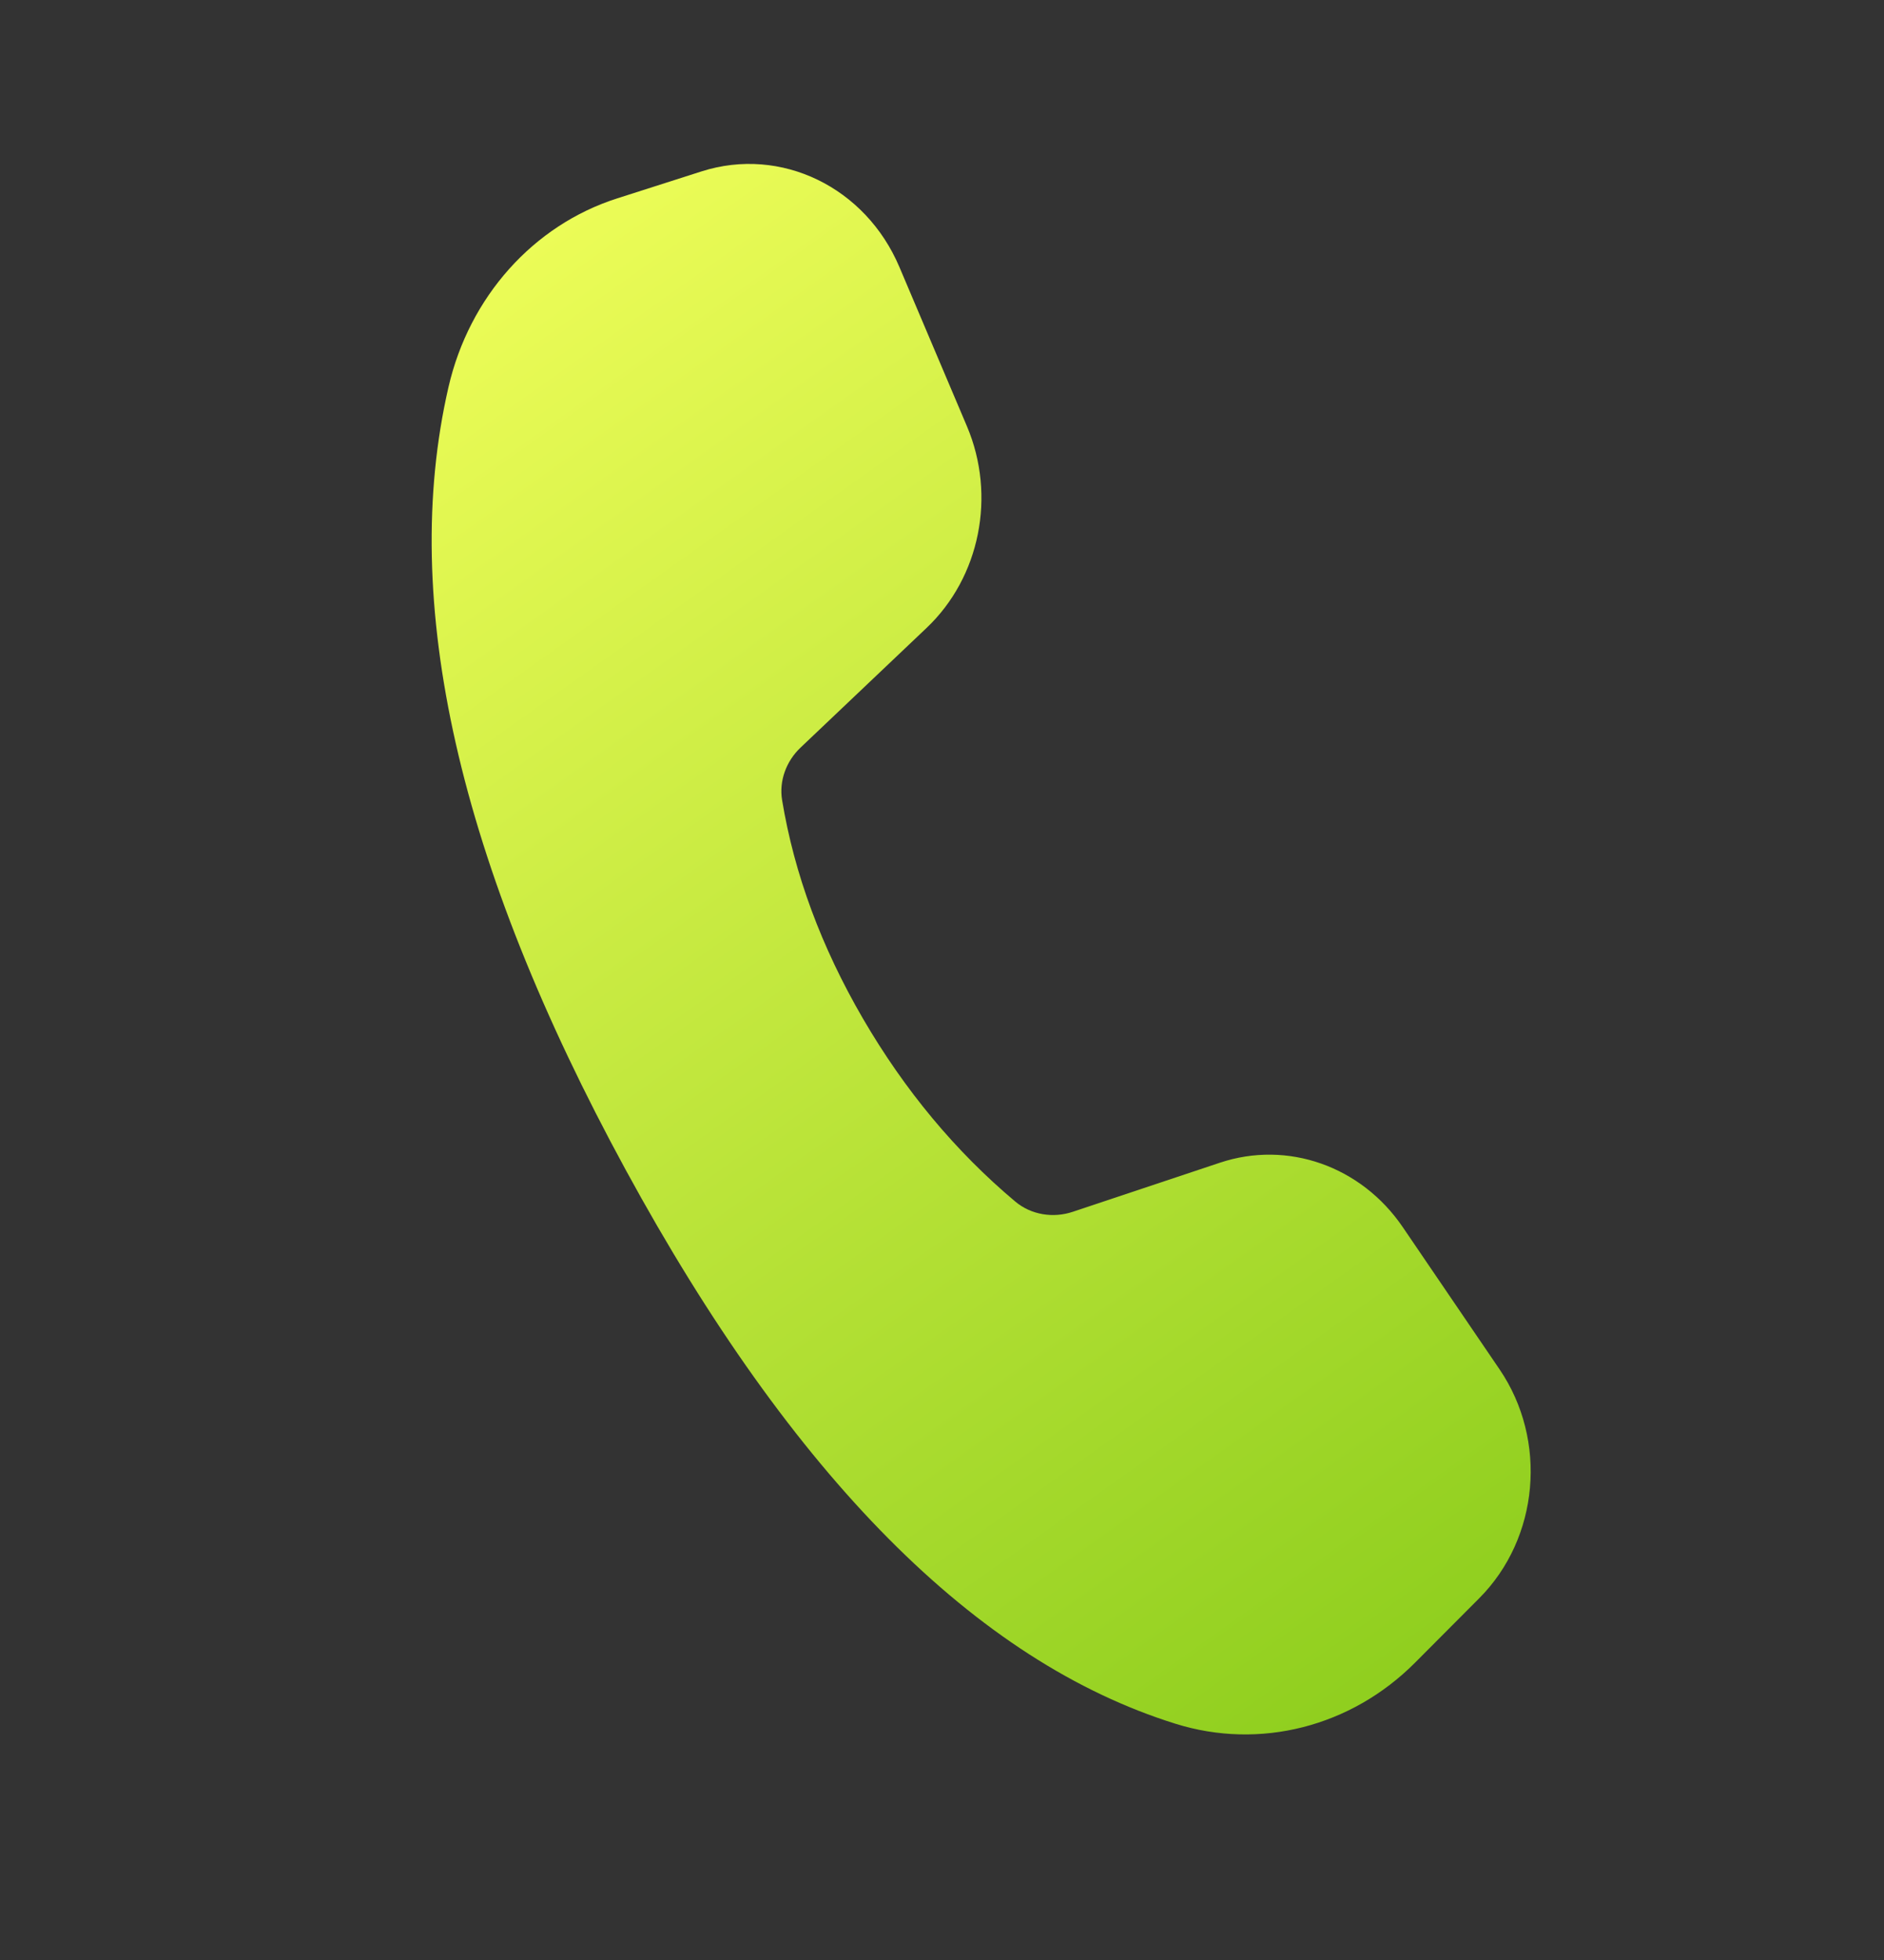 <svg width="25" height="26" viewBox="0 0 25 26" fill="none" xmlns="http://www.w3.org/2000/svg">
<rect x="0" y="0" width="25" height="26" fill="#333333" stroke="none"/>
<path d="M11.935 3.543L12.831 5.655C13.221 6.575 13.005 7.657 12.295 8.33L10.622 9.918C10.434 10.097 10.336 10.357 10.378 10.613C10.54 11.593 10.897 12.559 11.451 13.512C12.005 14.463 12.678 15.272 13.472 15.939C13.683 16.116 13.975 16.162 14.235 16.075L16.187 15.424C17.085 15.124 18.063 15.469 18.614 16.278L19.898 18.164C20.539 19.105 20.424 20.403 19.629 21.201L18.777 22.056C17.929 22.907 16.718 23.216 15.598 22.866C12.953 22.041 10.522 19.593 8.303 15.519C6.081 11.44 5.297 7.979 5.951 5.136C6.226 3.939 7.077 2.987 8.189 2.632L9.311 2.273C10.363 1.938 11.485 2.481 11.935 3.543Z" fill="url(#paint0_linear_2715_1159)"/>
<defs>
<linearGradient id="paint0_linear_2715_1159" x1="19.811" y1="23.644" x2="4.973" y2="2.762" gradientUnits="userSpaceOnUse">
<stop stop-color="#88CB1A"/>
<stop offset="1" stop-color="#F2FF5B"/>
</linearGradient>
</defs>
</svg>
